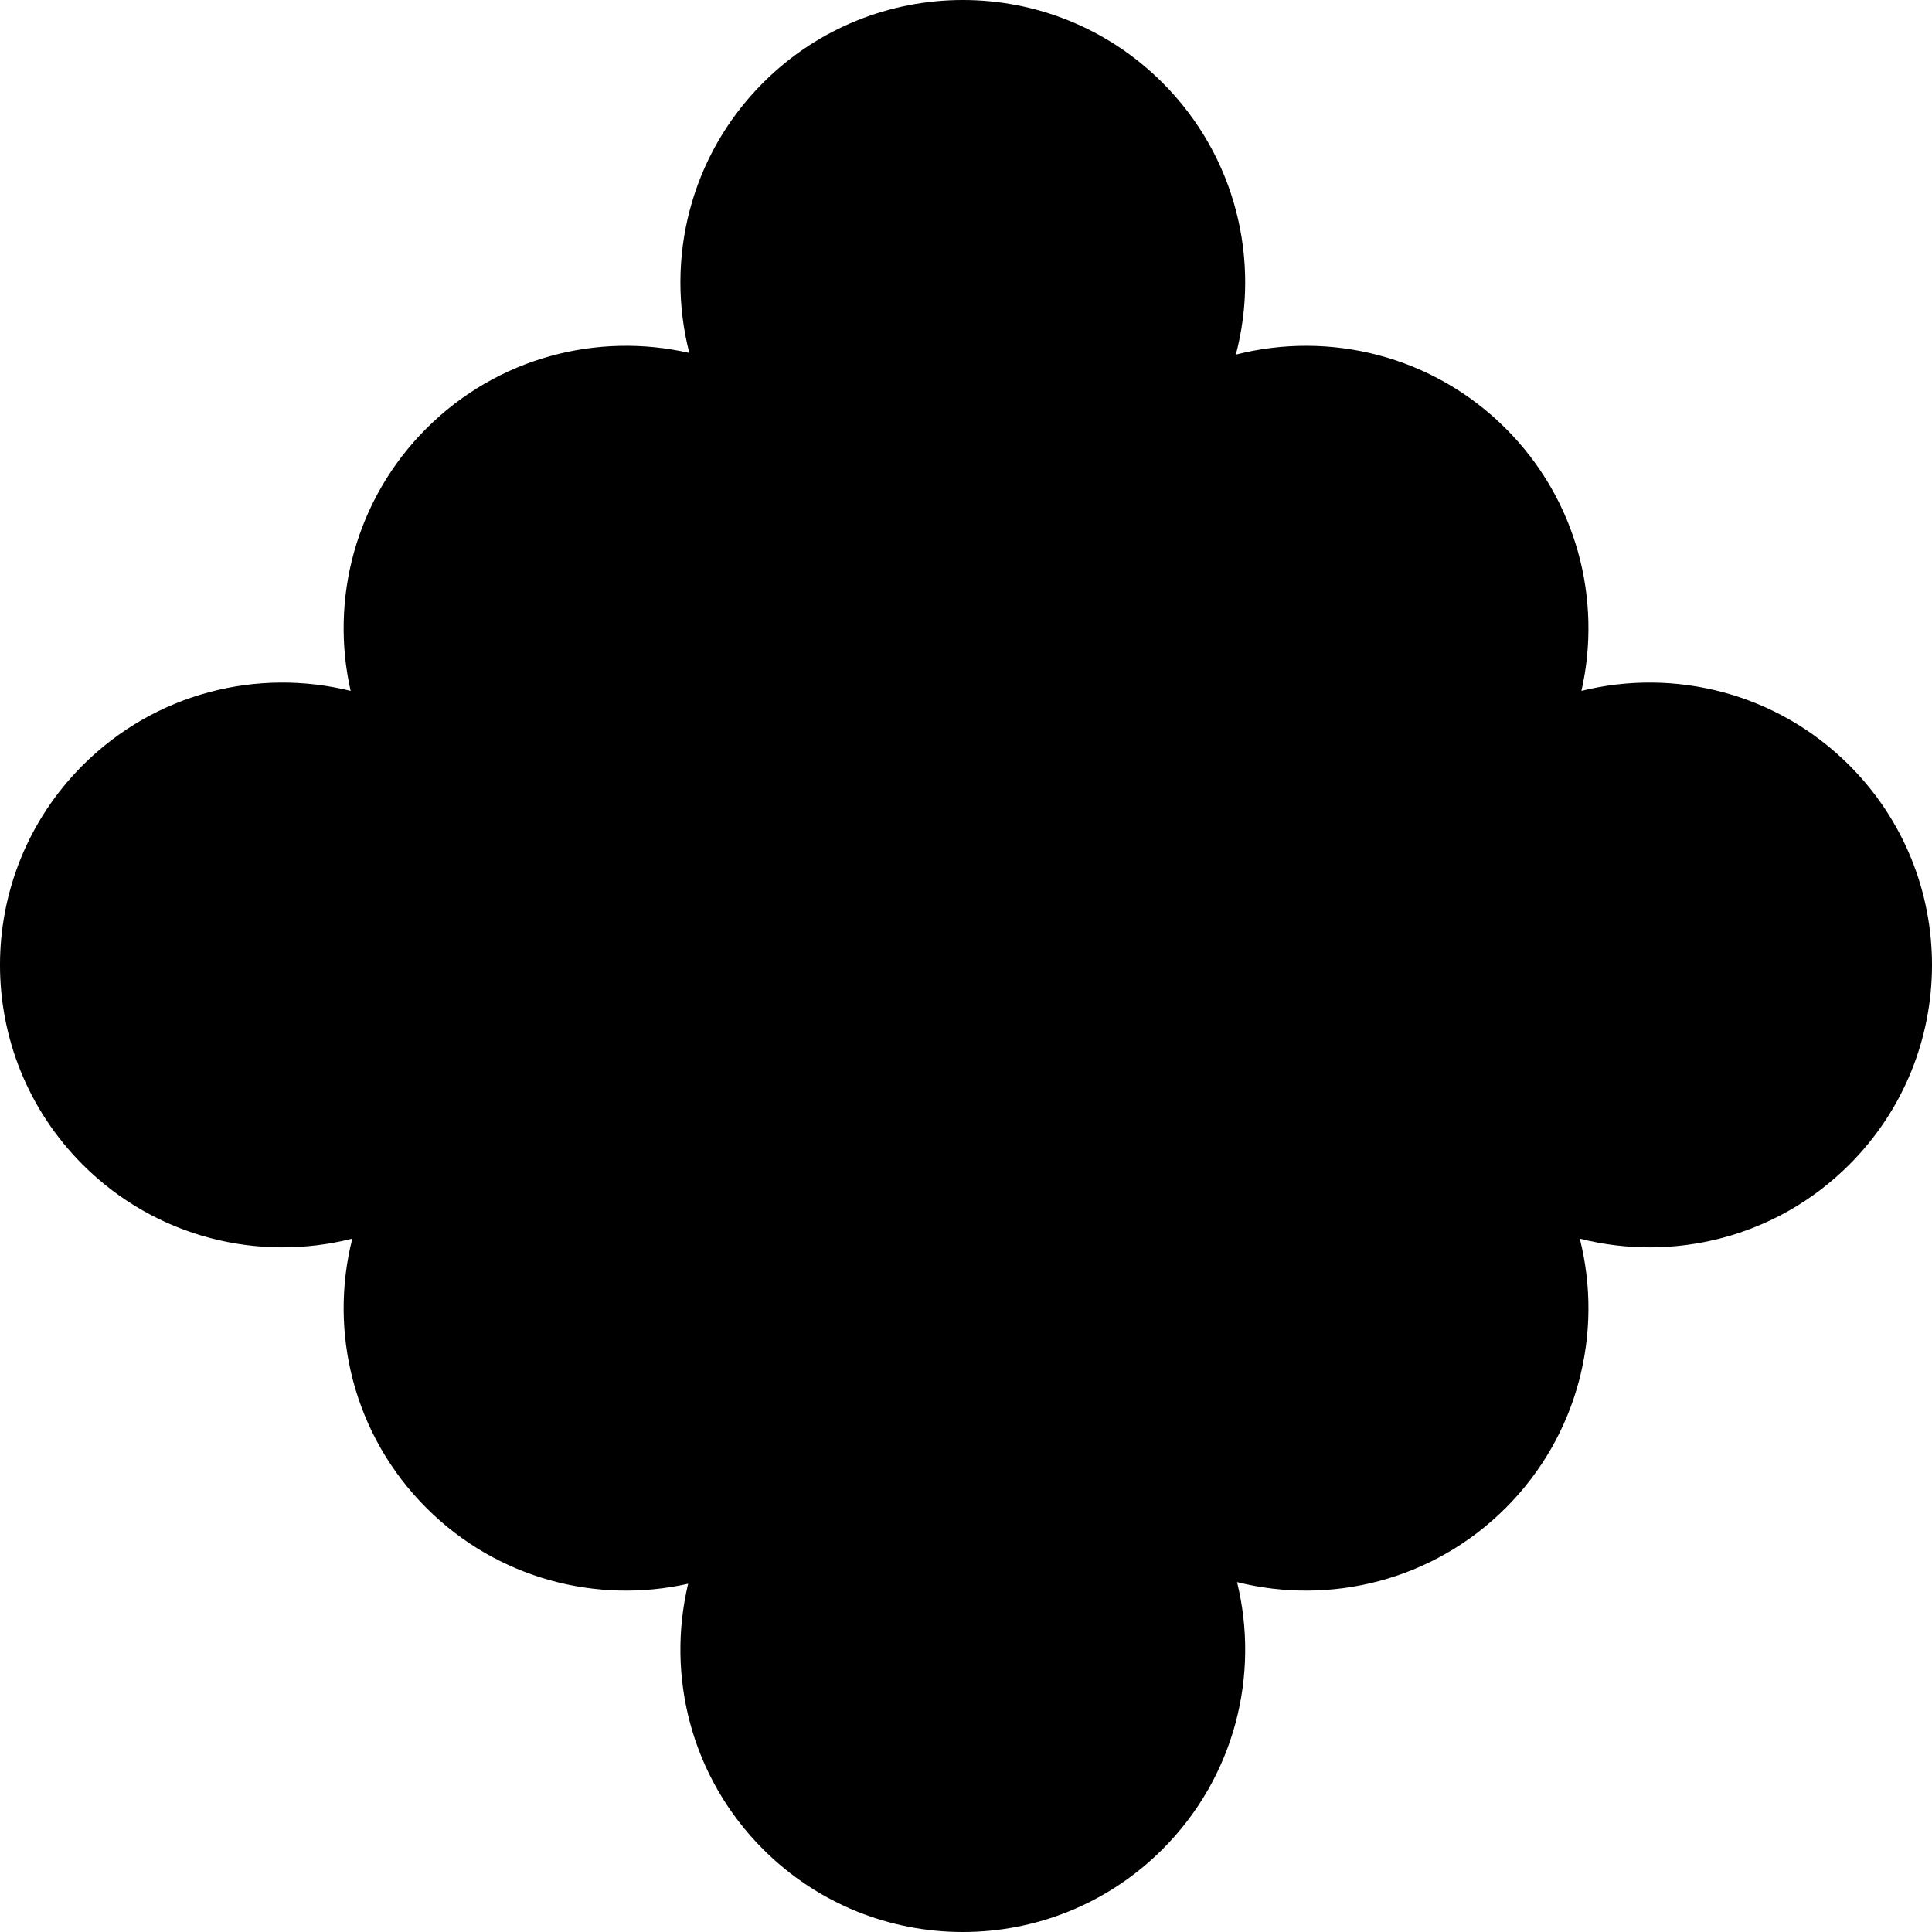 <svg width="320" height="320" viewBox="0 0 320 320" fill="none" xmlns="http://www.w3.org/2000/svg">
<path d="M249.397 249.754C261.485 237.666 265.573 220.608 261.663 205.157C277.124 209.086 294.202 205.001 306.3 192.902C324.567 174.636 324.567 145.02 306.3 126.754C294.273 114.727 277.325 110.619 261.936 114.43C265.368 99.286 261.188 82.766 249.397 70.975C237.282 58.86 220.174 54.78 204.696 58.736C208.798 43.17 204.747 25.903 192.544 13.7C174.278 -4.567 144.662 -4.567 126.396 13.7C114.266 25.83 110.191 42.965 114.172 58.458C99.001 54.986 82.435 59.158 70.618 70.975C58.826 82.767 54.646 99.289 58.079 114.434C42.687 110.616 25.731 114.723 13.7 126.754C-4.567 145.02 -4.567 174.636 13.7 192.902C25.803 205.005 42.888 209.089 58.353 205.153C54.441 220.605 58.529 237.665 70.618 249.754C82.385 261.521 98.862 265.708 113.98 262.314C110.328 277.602 114.467 294.371 126.396 306.3C144.662 324.567 174.278 324.567 192.544 306.3C204.544 294.301 208.661 277.403 204.894 262.043C220.32 265.914 237.333 261.817 249.397 249.754Z" fill="black"/>
</svg>
